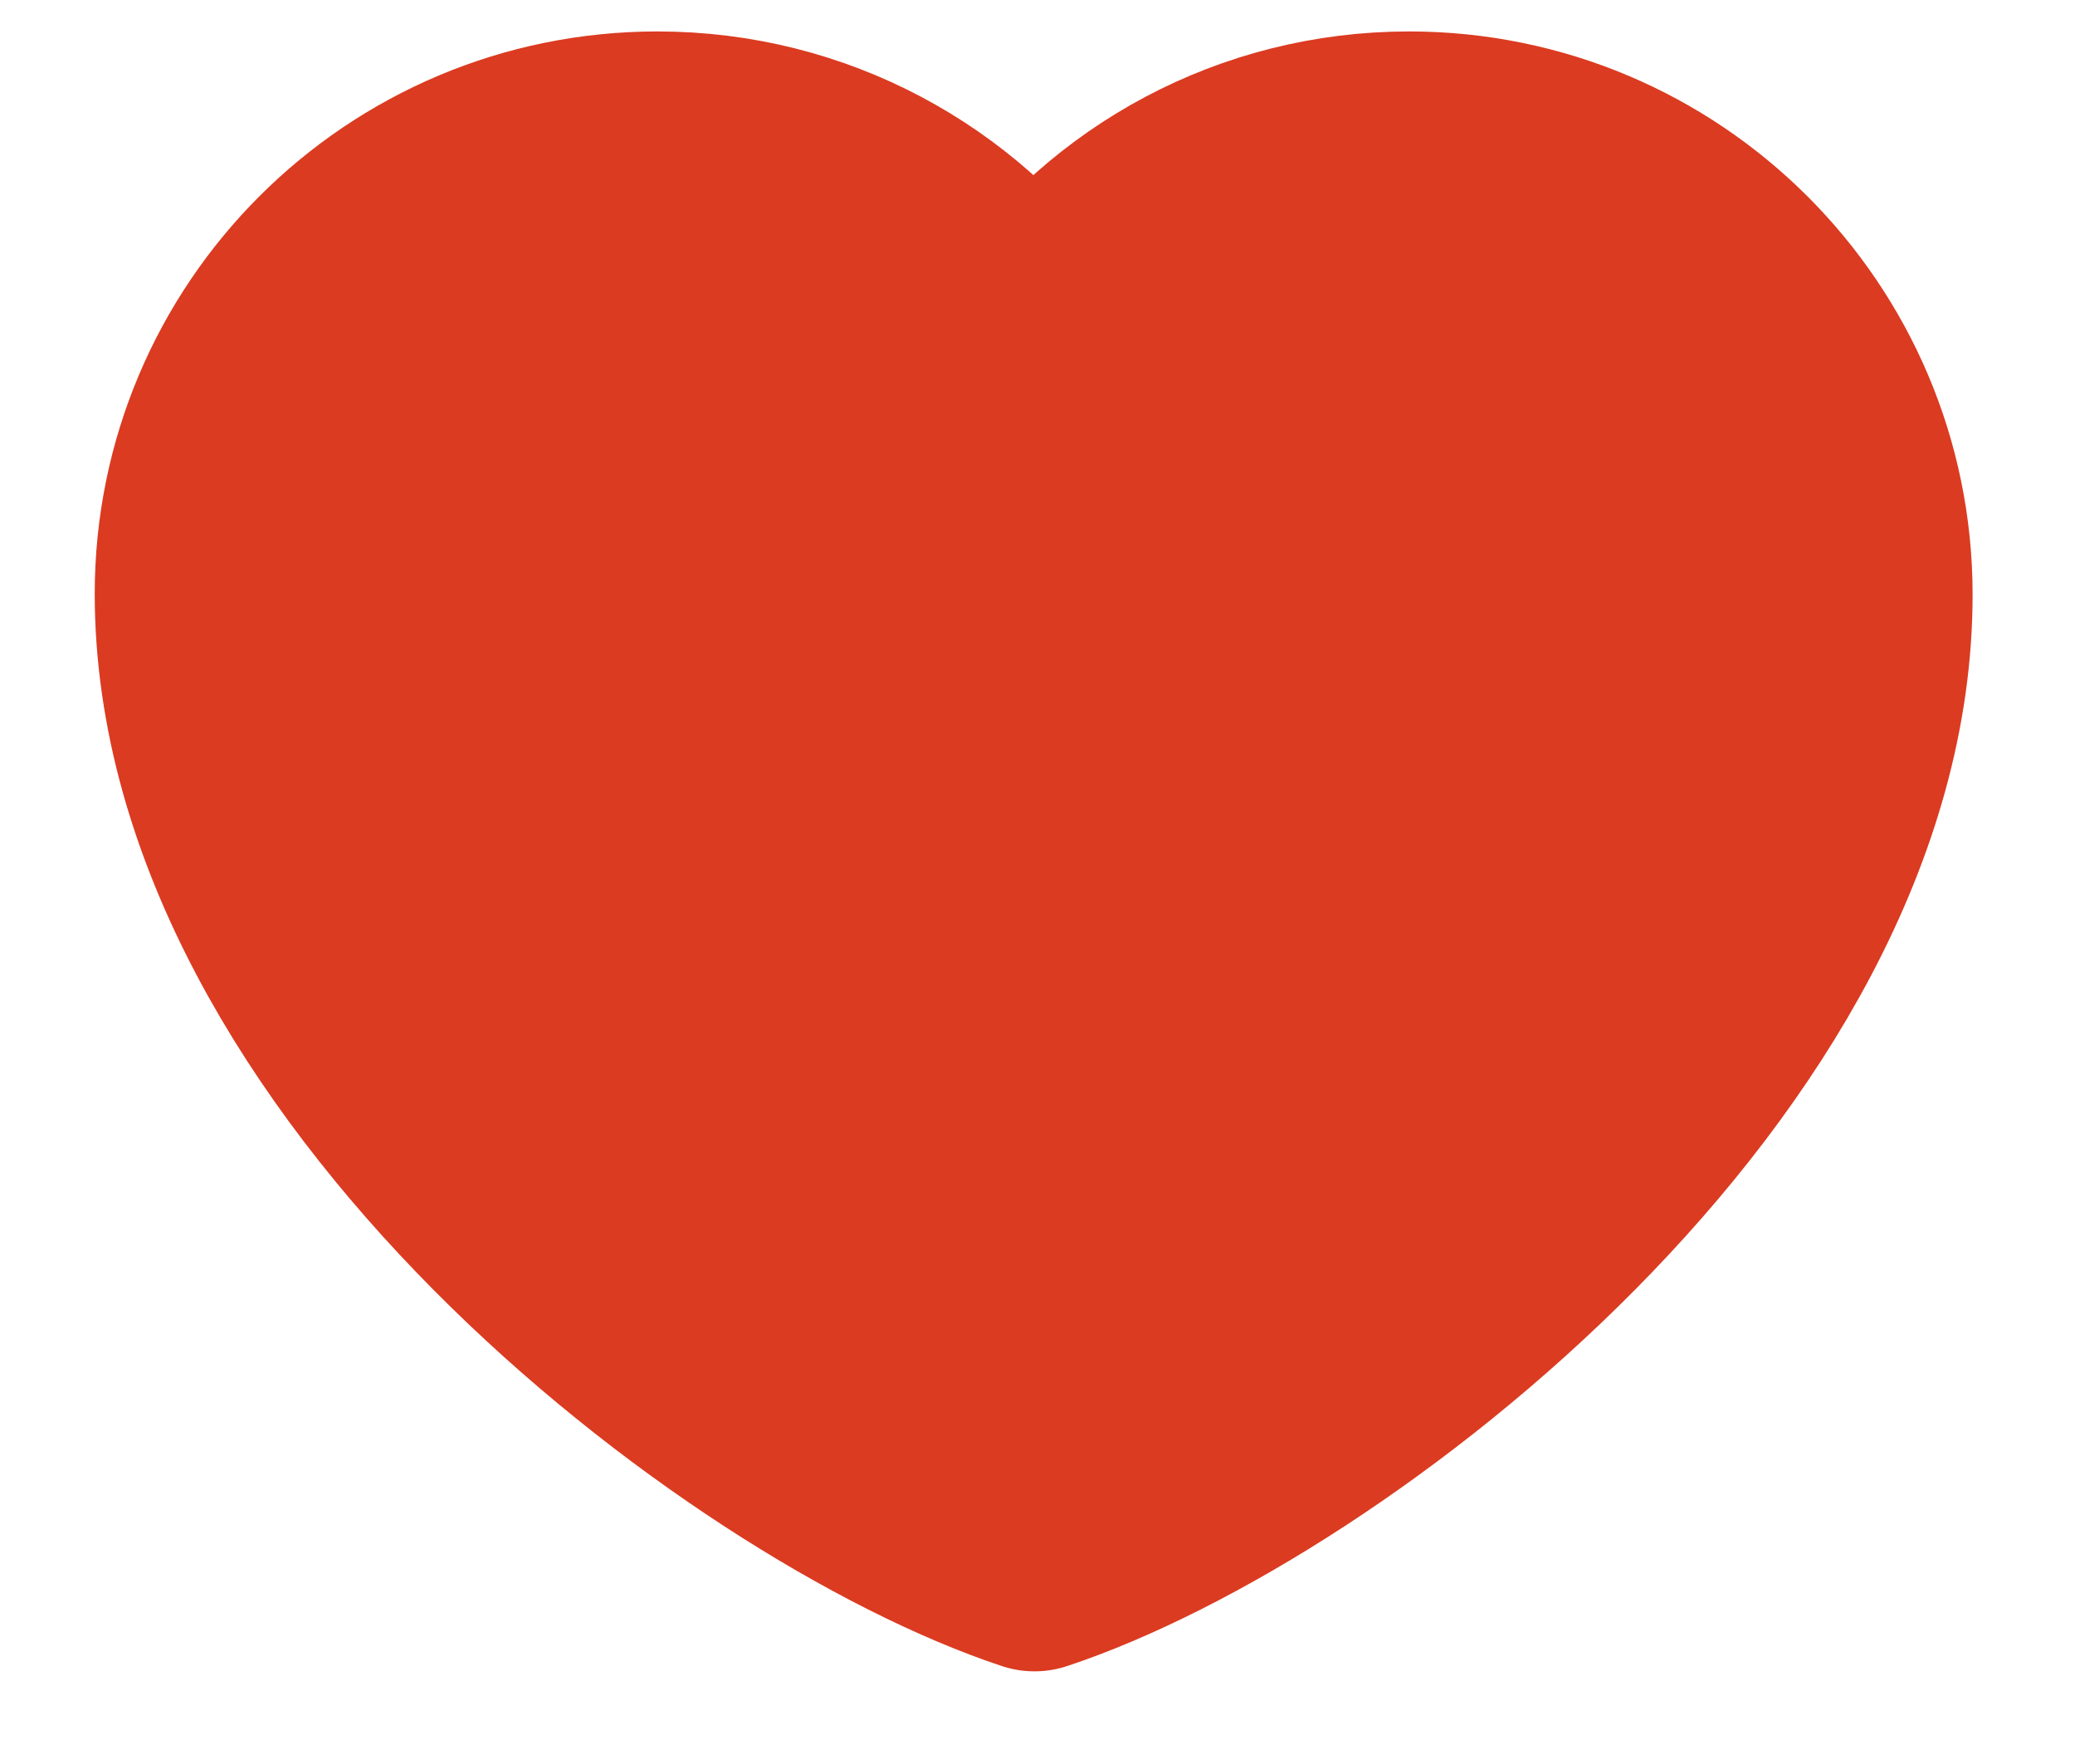 <svg width="20" height="17" viewBox="0 0 20 17" fill="none" xmlns="http://www.w3.org/2000/svg">
<path d="M6.337 1.303C3.892 1.303 1.911 3.283 1.913 5.726C1.917 10.15 7.153 14.172 9.971 15.107C12.788 14.172 18.017 10.15 18.013 5.726C18.011 3.283 16.027 1.303 13.581 1.303C12.084 1.303 10.761 2.045 9.961 3.182C9.159 2.045 7.834 1.303 6.337 1.303Z" fill="#DB3B21" stroke="#DB3B21" stroke-width="2" stroke-linecap="round" stroke-linejoin="round"/>
</svg>
